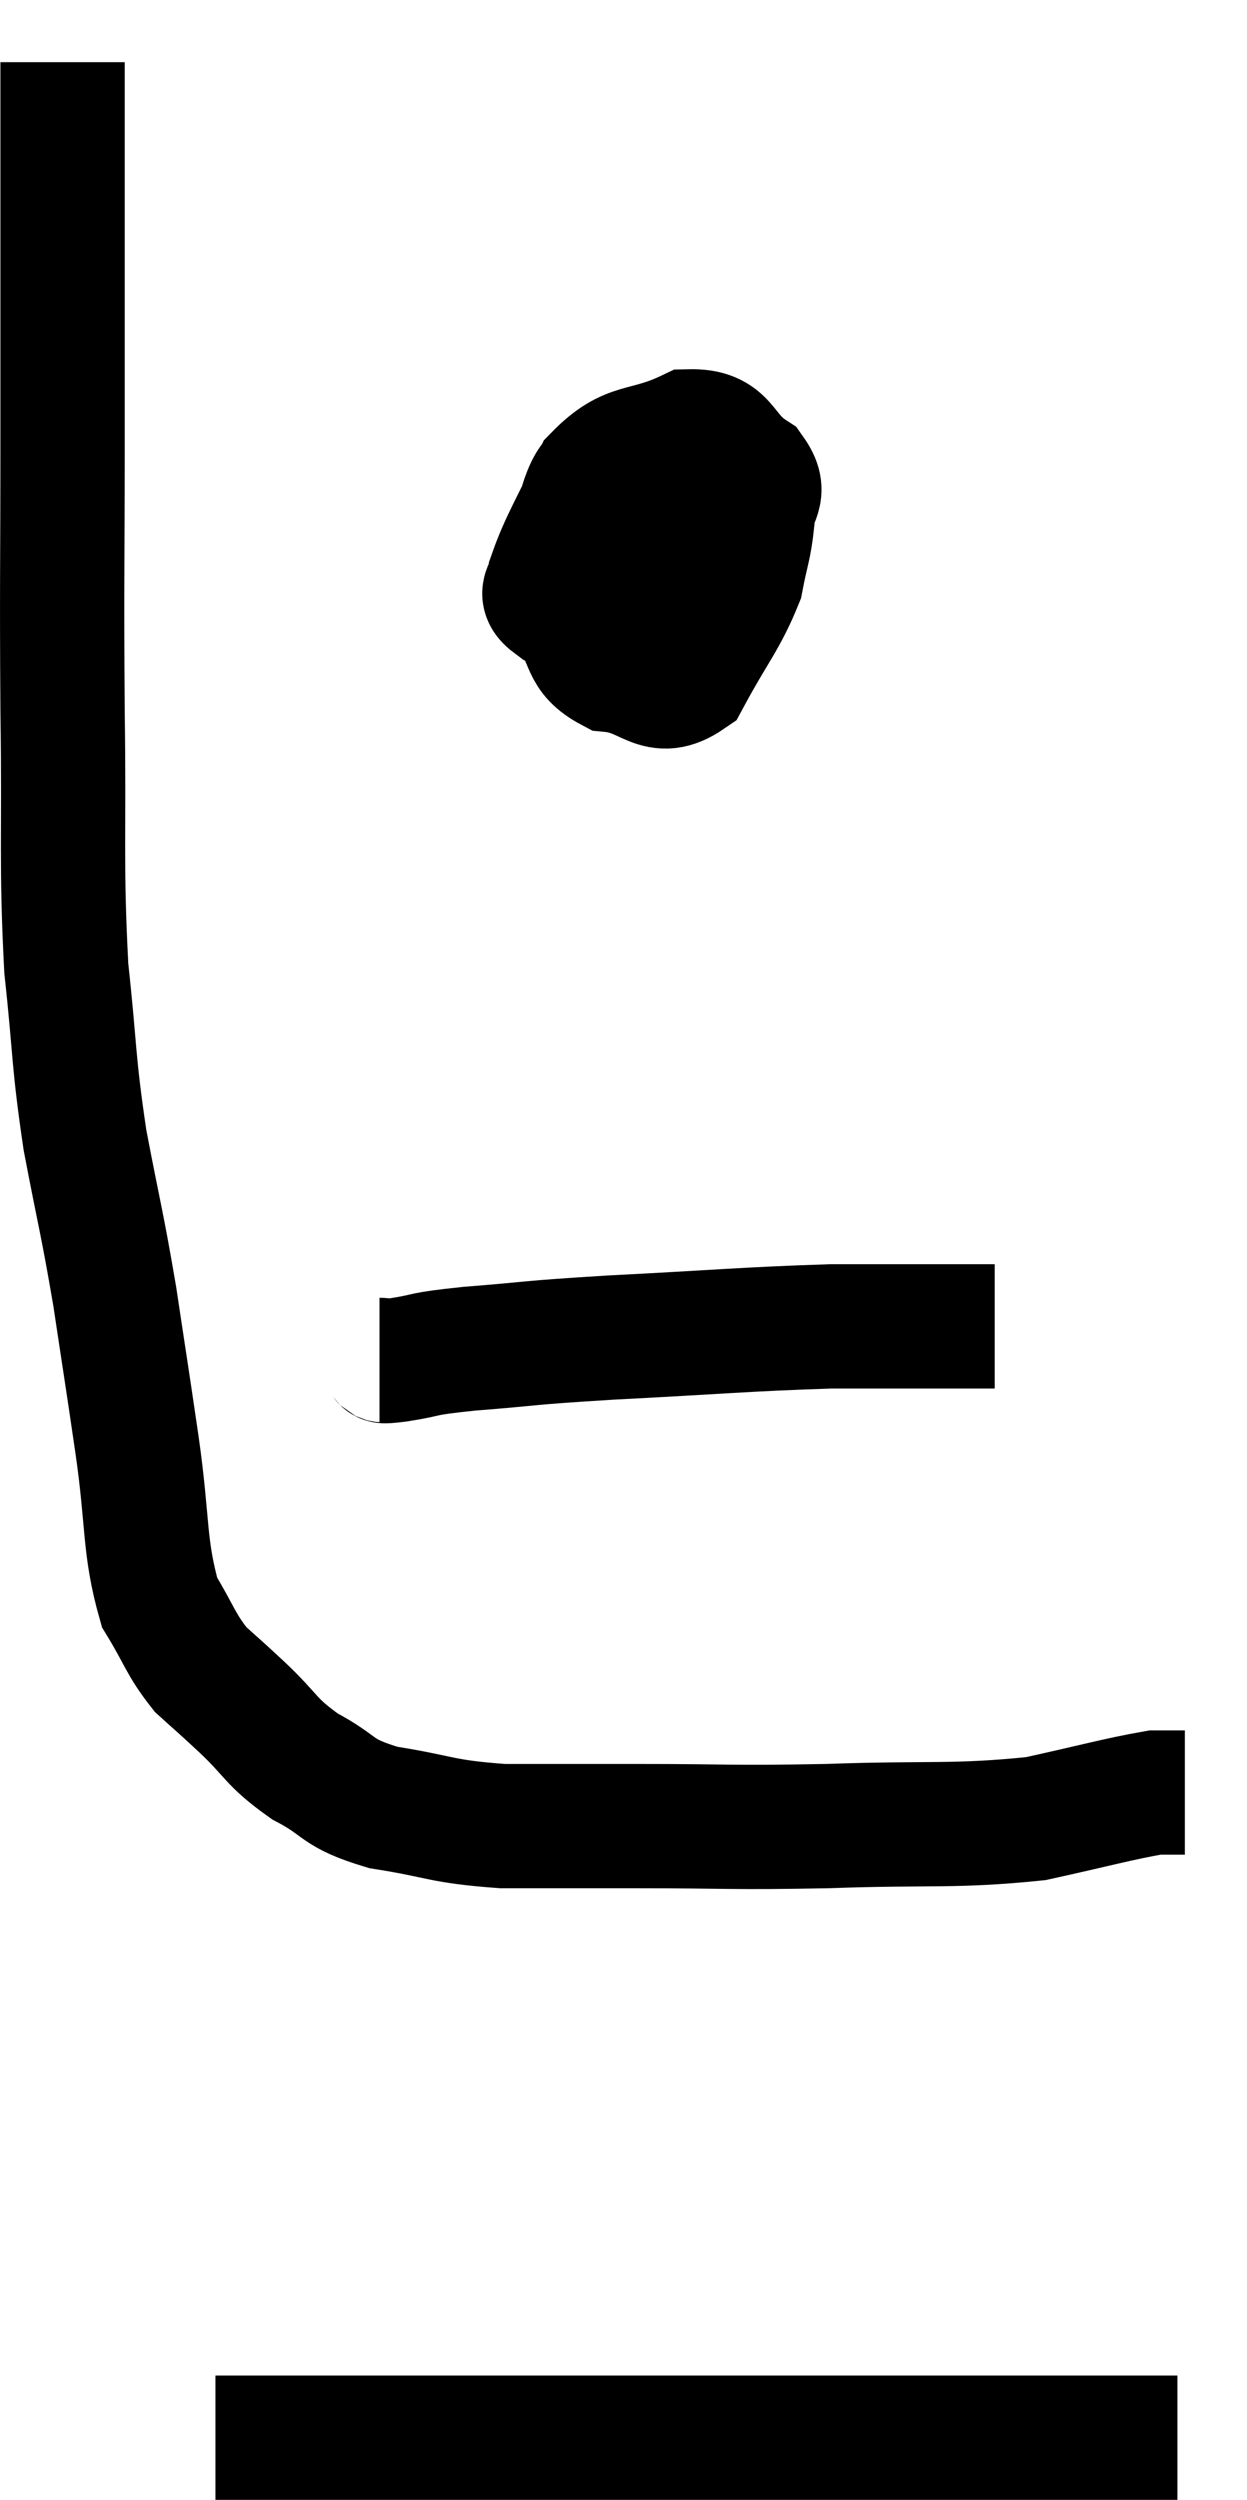 <svg xmlns="http://www.w3.org/2000/svg" viewBox="12.733 4.16 20.067 40.22" width="20.067" height="40.22"><path d="M 13.74 5.16 C 13.74 6.81, 13.74 6.96, 13.74 8.46 C 13.74 9.81, 13.74 9.375, 13.74 11.16 C 13.74 13.38, 13.725 13.455, 13.74 15.6 C 13.77 17.67, 13.71 18.015, 13.8 19.74 C 13.95 21.12, 13.905 21.18, 14.1 22.5 C 14.34 23.76, 14.37 23.79, 14.58 25.02 C 14.76 26.22, 14.76 26.19, 14.94 27.42 C 15.12 28.68, 15.045 29.04, 15.3 29.94 C 15.63 30.48, 15.63 30.6, 15.96 31.02 C 16.29 31.32, 16.2 31.23, 16.62 31.62 C 17.13 32.1, 17.07 32.175, 17.64 32.58 C 18.27 32.91, 18.105 33, 18.9 33.24 C 19.86 33.39, 19.8 33.465, 20.82 33.54 C 21.9 33.54, 21.675 33.54, 22.98 33.54 C 24.51 33.54, 24.435 33.57, 26.04 33.54 C 27.72 33.48, 28.08 33.555, 29.4 33.42 C 30.36 33.21, 30.72 33.105, 31.32 33 C 31.56 33, 31.68 33, 31.8 33 L 31.8 33" fill="none" stroke="black" stroke-width="2"></path><path d="M 22.68 11.52 C 22.38 11.91, 22.275 11.67, 22.08 12.3 C 21.99 13.17, 21.78 13.38, 21.9 14.04 C 22.23 14.49, 22.08 14.685, 22.56 14.94 C 23.19 15, 23.295 15.42, 23.82 15.06 C 24.24 14.28, 24.405 14.13, 24.66 13.5 C 24.75 13.02, 24.795 12.975, 24.84 12.54 C 24.84 12.15, 25.095 12.12, 24.84 11.76 C 24.33 11.43, 24.45 11.085, 23.82 11.1 C 23.07 11.46, 22.875 11.25, 22.32 11.82 C 21.96 12.6, 21.78 12.87, 21.6 13.38 C 21.6 13.62, 21.36 13.68, 21.6 13.86 C 22.08 13.98, 22.185 14.325, 22.56 14.1 C 22.83 13.53, 22.965 13.29, 23.1 12.96 C 23.1 12.87, 23.085 12.84, 23.1 12.78 C 23.13 12.75, 23.13 12.75, 23.16 12.72 C 23.19 12.69, 23.175 12.675, 23.22 12.66 C 23.28 12.66, 23.19 12.54, 23.34 12.66 C 23.58 12.9, 23.7 12.9, 23.82 13.14 C 23.82 13.38, 23.82 13.47, 23.82 13.62 C 23.82 13.68, 23.82 13.71, 23.82 13.74 L 23.82 13.74" fill="none" stroke="black" stroke-width="2"></path><path d="M 18.84 26.04 C 18.99 26.04, 18.78 26.085, 19.14 26.04 C 19.71 25.95, 19.425 25.95, 20.28 25.86 C 21.42 25.77, 21.105 25.77, 22.56 25.68 C 24.33 25.59, 24.705 25.545, 26.1 25.5 C 27.12 25.5, 27.51 25.5, 28.14 25.5 C 28.38 25.5, 28.47 25.5, 28.62 25.5 L 28.74 25.5" fill="none" stroke="black" stroke-width="2"></path><path d="M 16.2 43.38 C 18.03 43.38, 17.805 43.38, 19.86 43.38 C 22.14 43.38, 22.56 43.38, 24.42 43.38 C 25.86 43.38, 26.07 43.38, 27.3 43.38 C 28.32 43.38, 28.545 43.38, 29.34 43.38 C 29.91 43.38, 30.045 43.38, 30.48 43.38 C 30.78 43.38, 30.93 43.38, 31.08 43.38 C 31.08 43.38, 31.005 43.38, 31.08 43.38 C 31.23 43.38, 31.23 43.38, 31.38 43.38 C 31.53 43.38, 31.605 43.38, 31.68 43.38 L 31.68 43.38" fill="none" stroke="black" stroke-width="2"></path></svg>